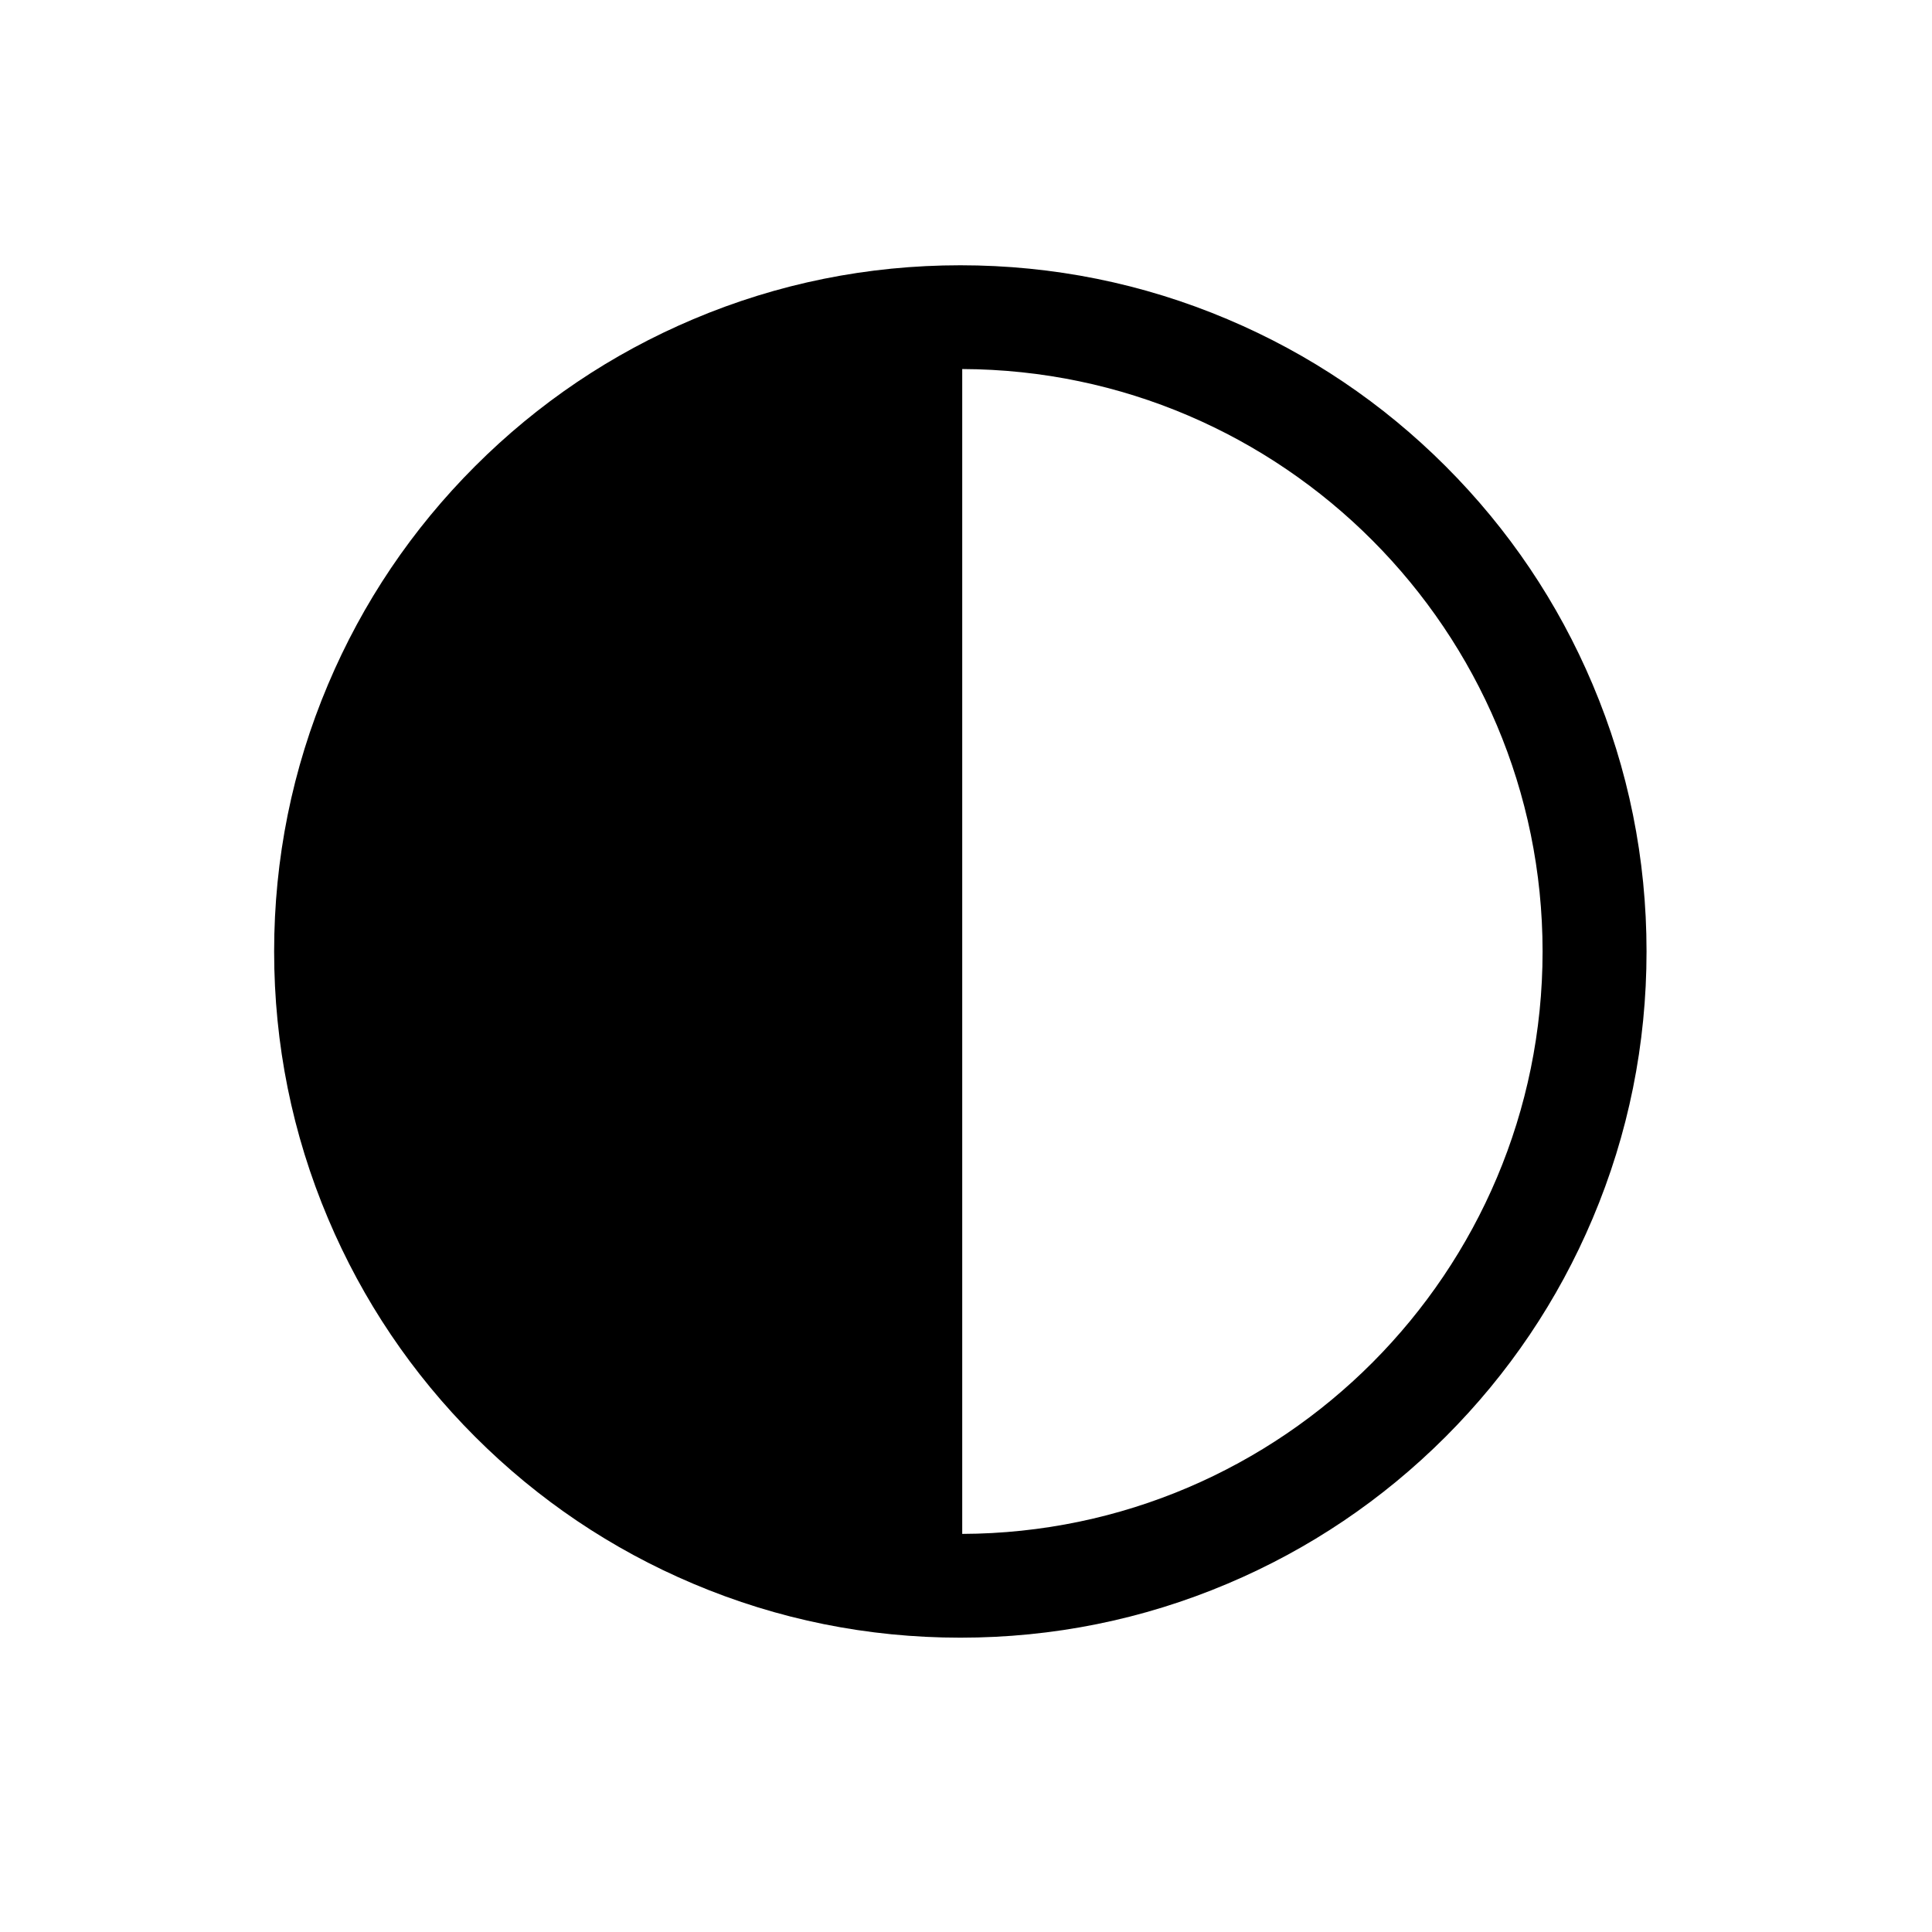 <?xml version="1.0" standalone="no"?><!DOCTYPE svg PUBLIC "-//W3C//DTD SVG 1.1//EN" "http://www.w3.org/Graphics/SVG/1.1/DTD/svg11.dtd"><svg t="1554278386910" class="icon" style="" viewBox="0 0 1024 1024" version="1.1" xmlns="http://www.w3.org/2000/svg" p-id="6076" xmlns:xlink="http://www.w3.org/1999/xlink" width="200" height="200"><defs><style type="text/css"></style></defs><path d="M844.1 362.7c-18.3-43.3-44.5-82.2-77.9-115.6s-72.3-59.6-115.6-77.9c-44.9-19-92.5-28.6-141.6-28.6s-96.7 9.6-141.6 28.6c-43.3 18.3-82.2 44.5-115.6 77.9-33.4 33.4-59.6 72.3-77.9 115.6-19 44.9-28.6 92.5-28.6 141.6 0 49.1 9.6 96.7 28.6 141.6 18.3 43.3 44.5 82.2 77.9 115.6 33.4 33.4 72.3 59.6 115.6 77.9 44.9 19 92.5 28.6 141.6 28.6s96.7-9.6 141.6-28.6c43.3-18.3 82.2-44.5 115.6-77.9s59.6-72.3 77.9-115.6c19-44.9 28.6-92.5 28.6-141.6 0-49.1-9.6-96.7-28.6-141.6zM510 813V195.6c169.7 0.6 307.6 138.8 307.6 308.7S679.8 812.4 510 813z" p-id="6077"></path></svg>